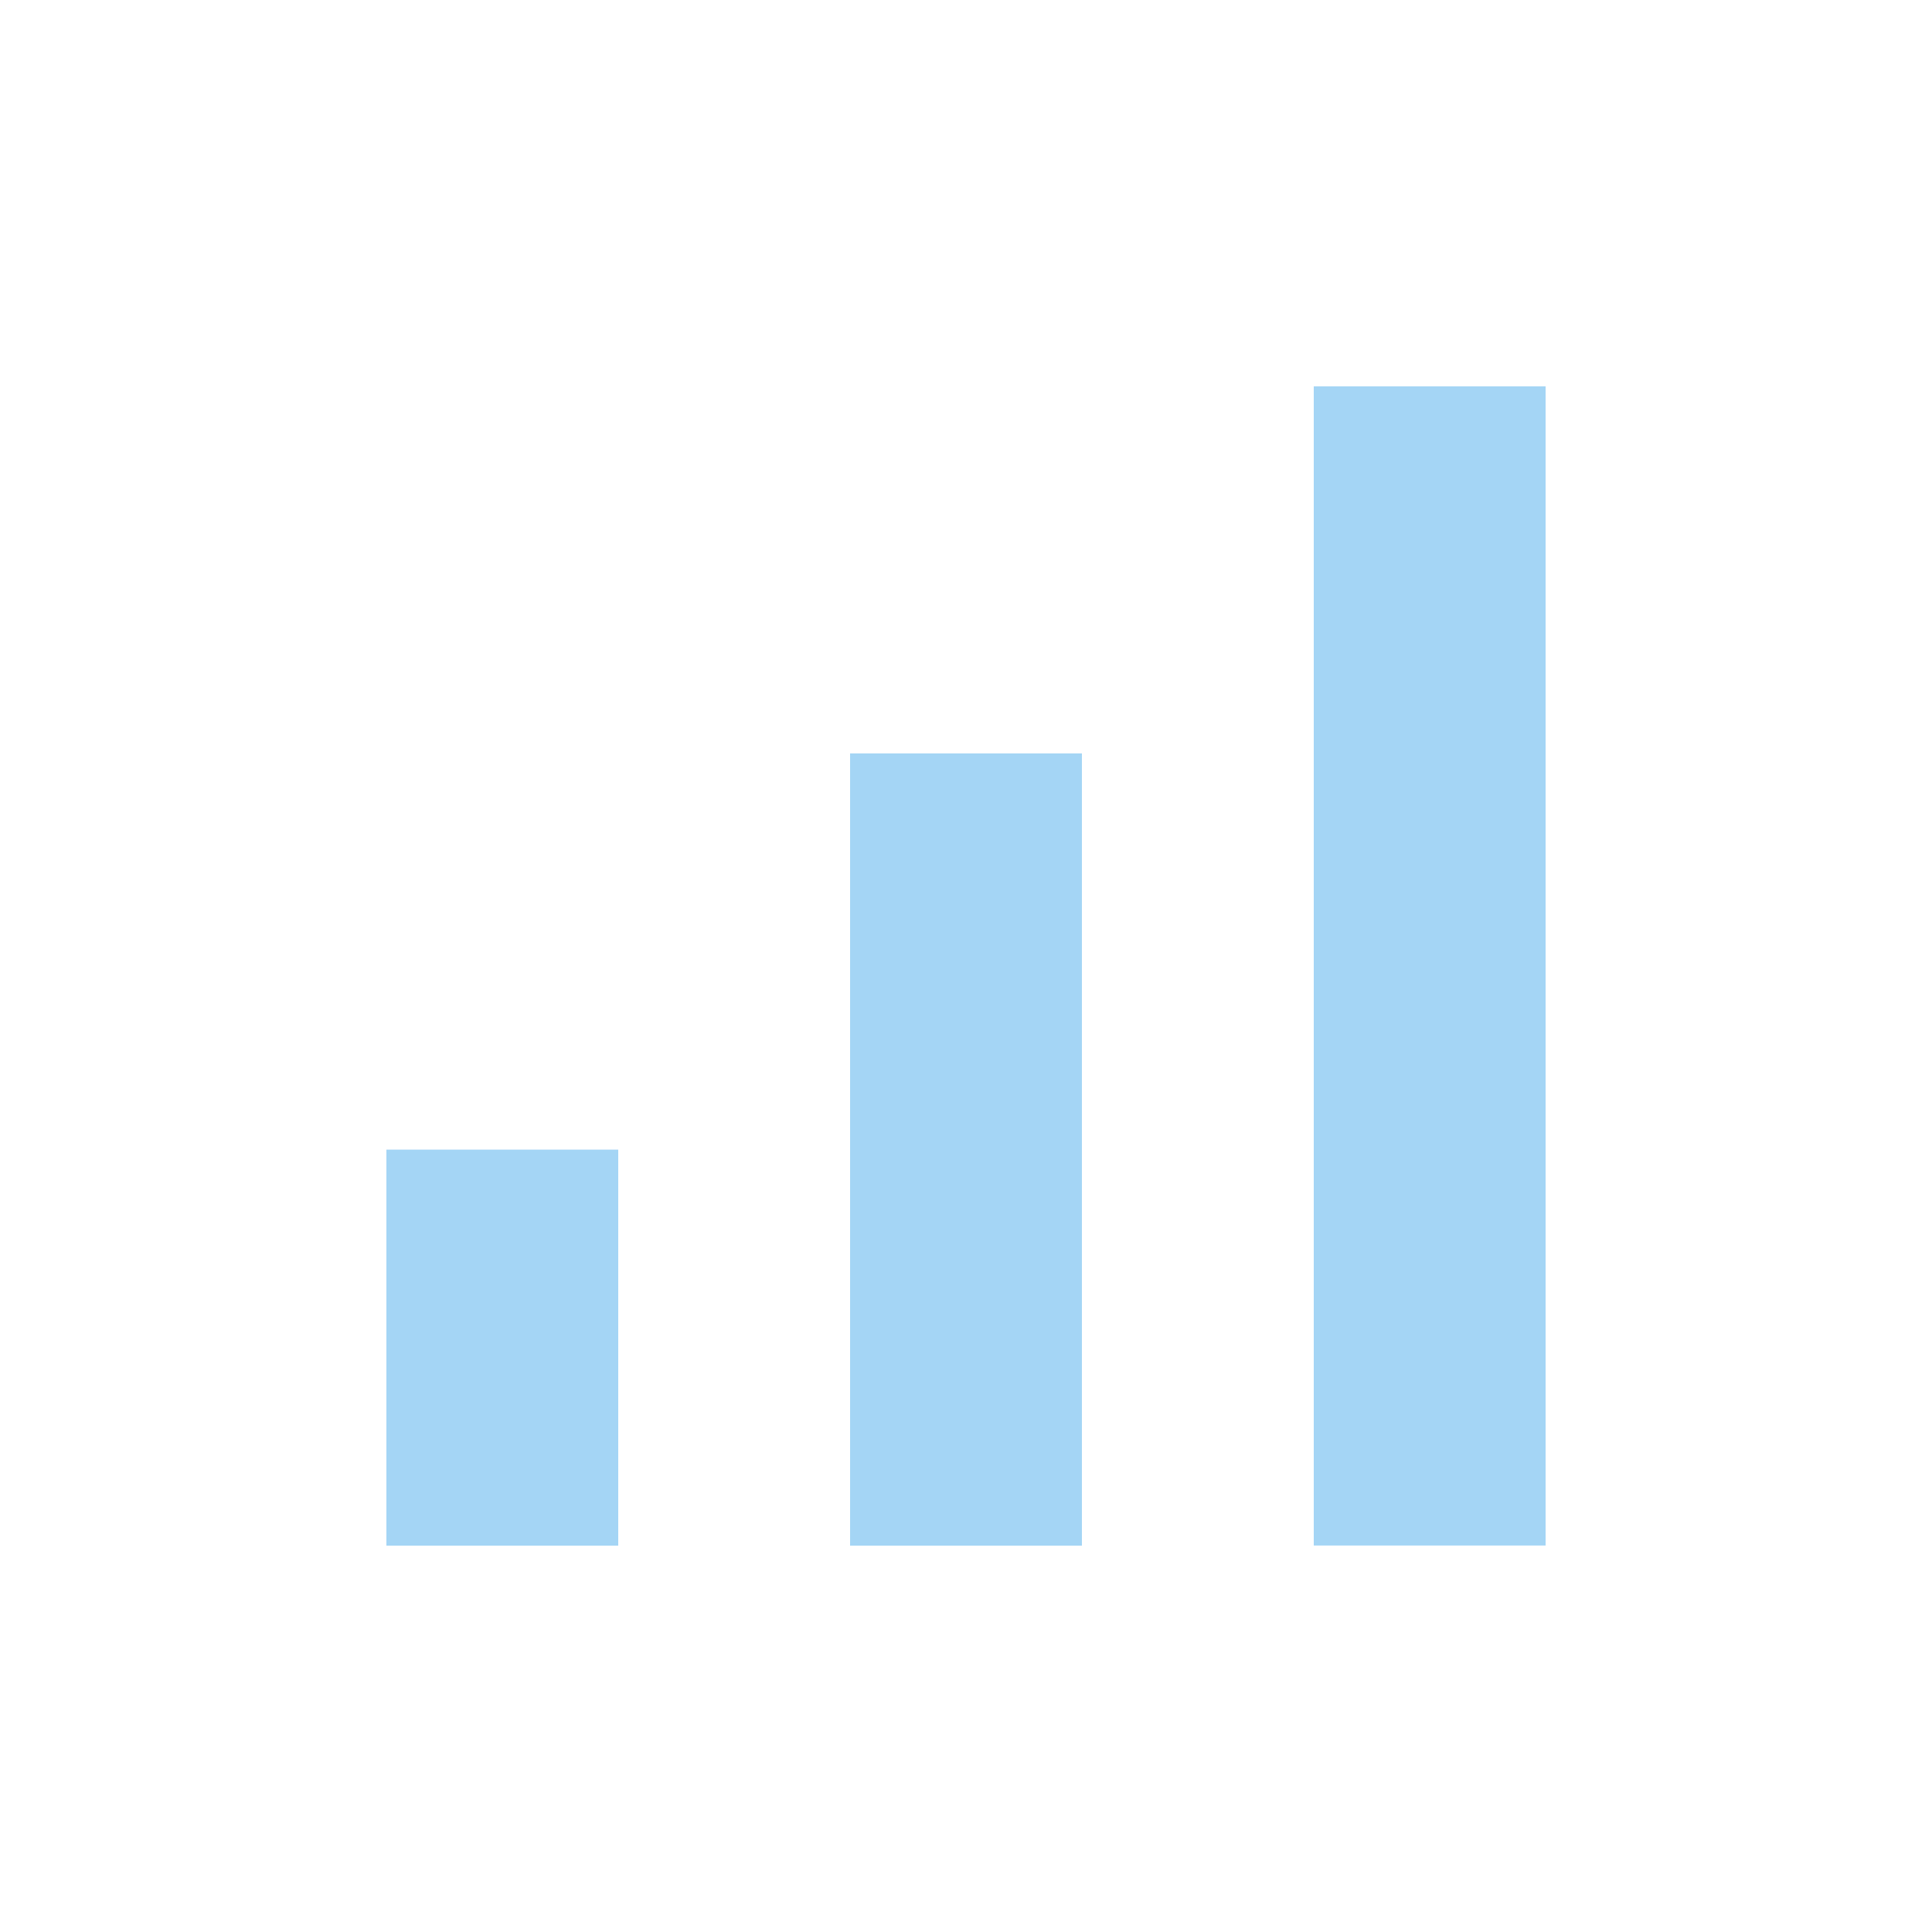 <?xml version="1.0" encoding="utf-8"?>
<!-- Generator: Adobe Illustrator 15.0.2, SVG Export Plug-In  -->
<!DOCTYPE svg PUBLIC "-//W3C//DTD SVG 1.1//EN" "http://www.w3.org/Graphics/SVG/1.1/DTD/svg11.dtd">
<svg version="1.1"
	 xmlns="http://www.w3.org/2000/svg" xmlns:xlink="http://www.w3.org/1999/xlink" xmlns:a="http://ns.adobe.com/AdobeSVGViewerExtensions/3.0/"
	 x="0px" y="0px" width="25px" height="25px" viewBox="-5 -4.999 25 25"
	 overflow="visible" enable-background="new -5 -4.999 25 25" xml:space="preserve">
<defs>
</defs>
<rect y="9.877" fill="#A4D5F5" width="3" height="5.125"/>
<rect x="6" y="4.75" fill="#A4D5F5" width="3" height="10.252"/>
<rect x="12" fill="#A4D5F5" width="3" height="15"/>
</svg>
